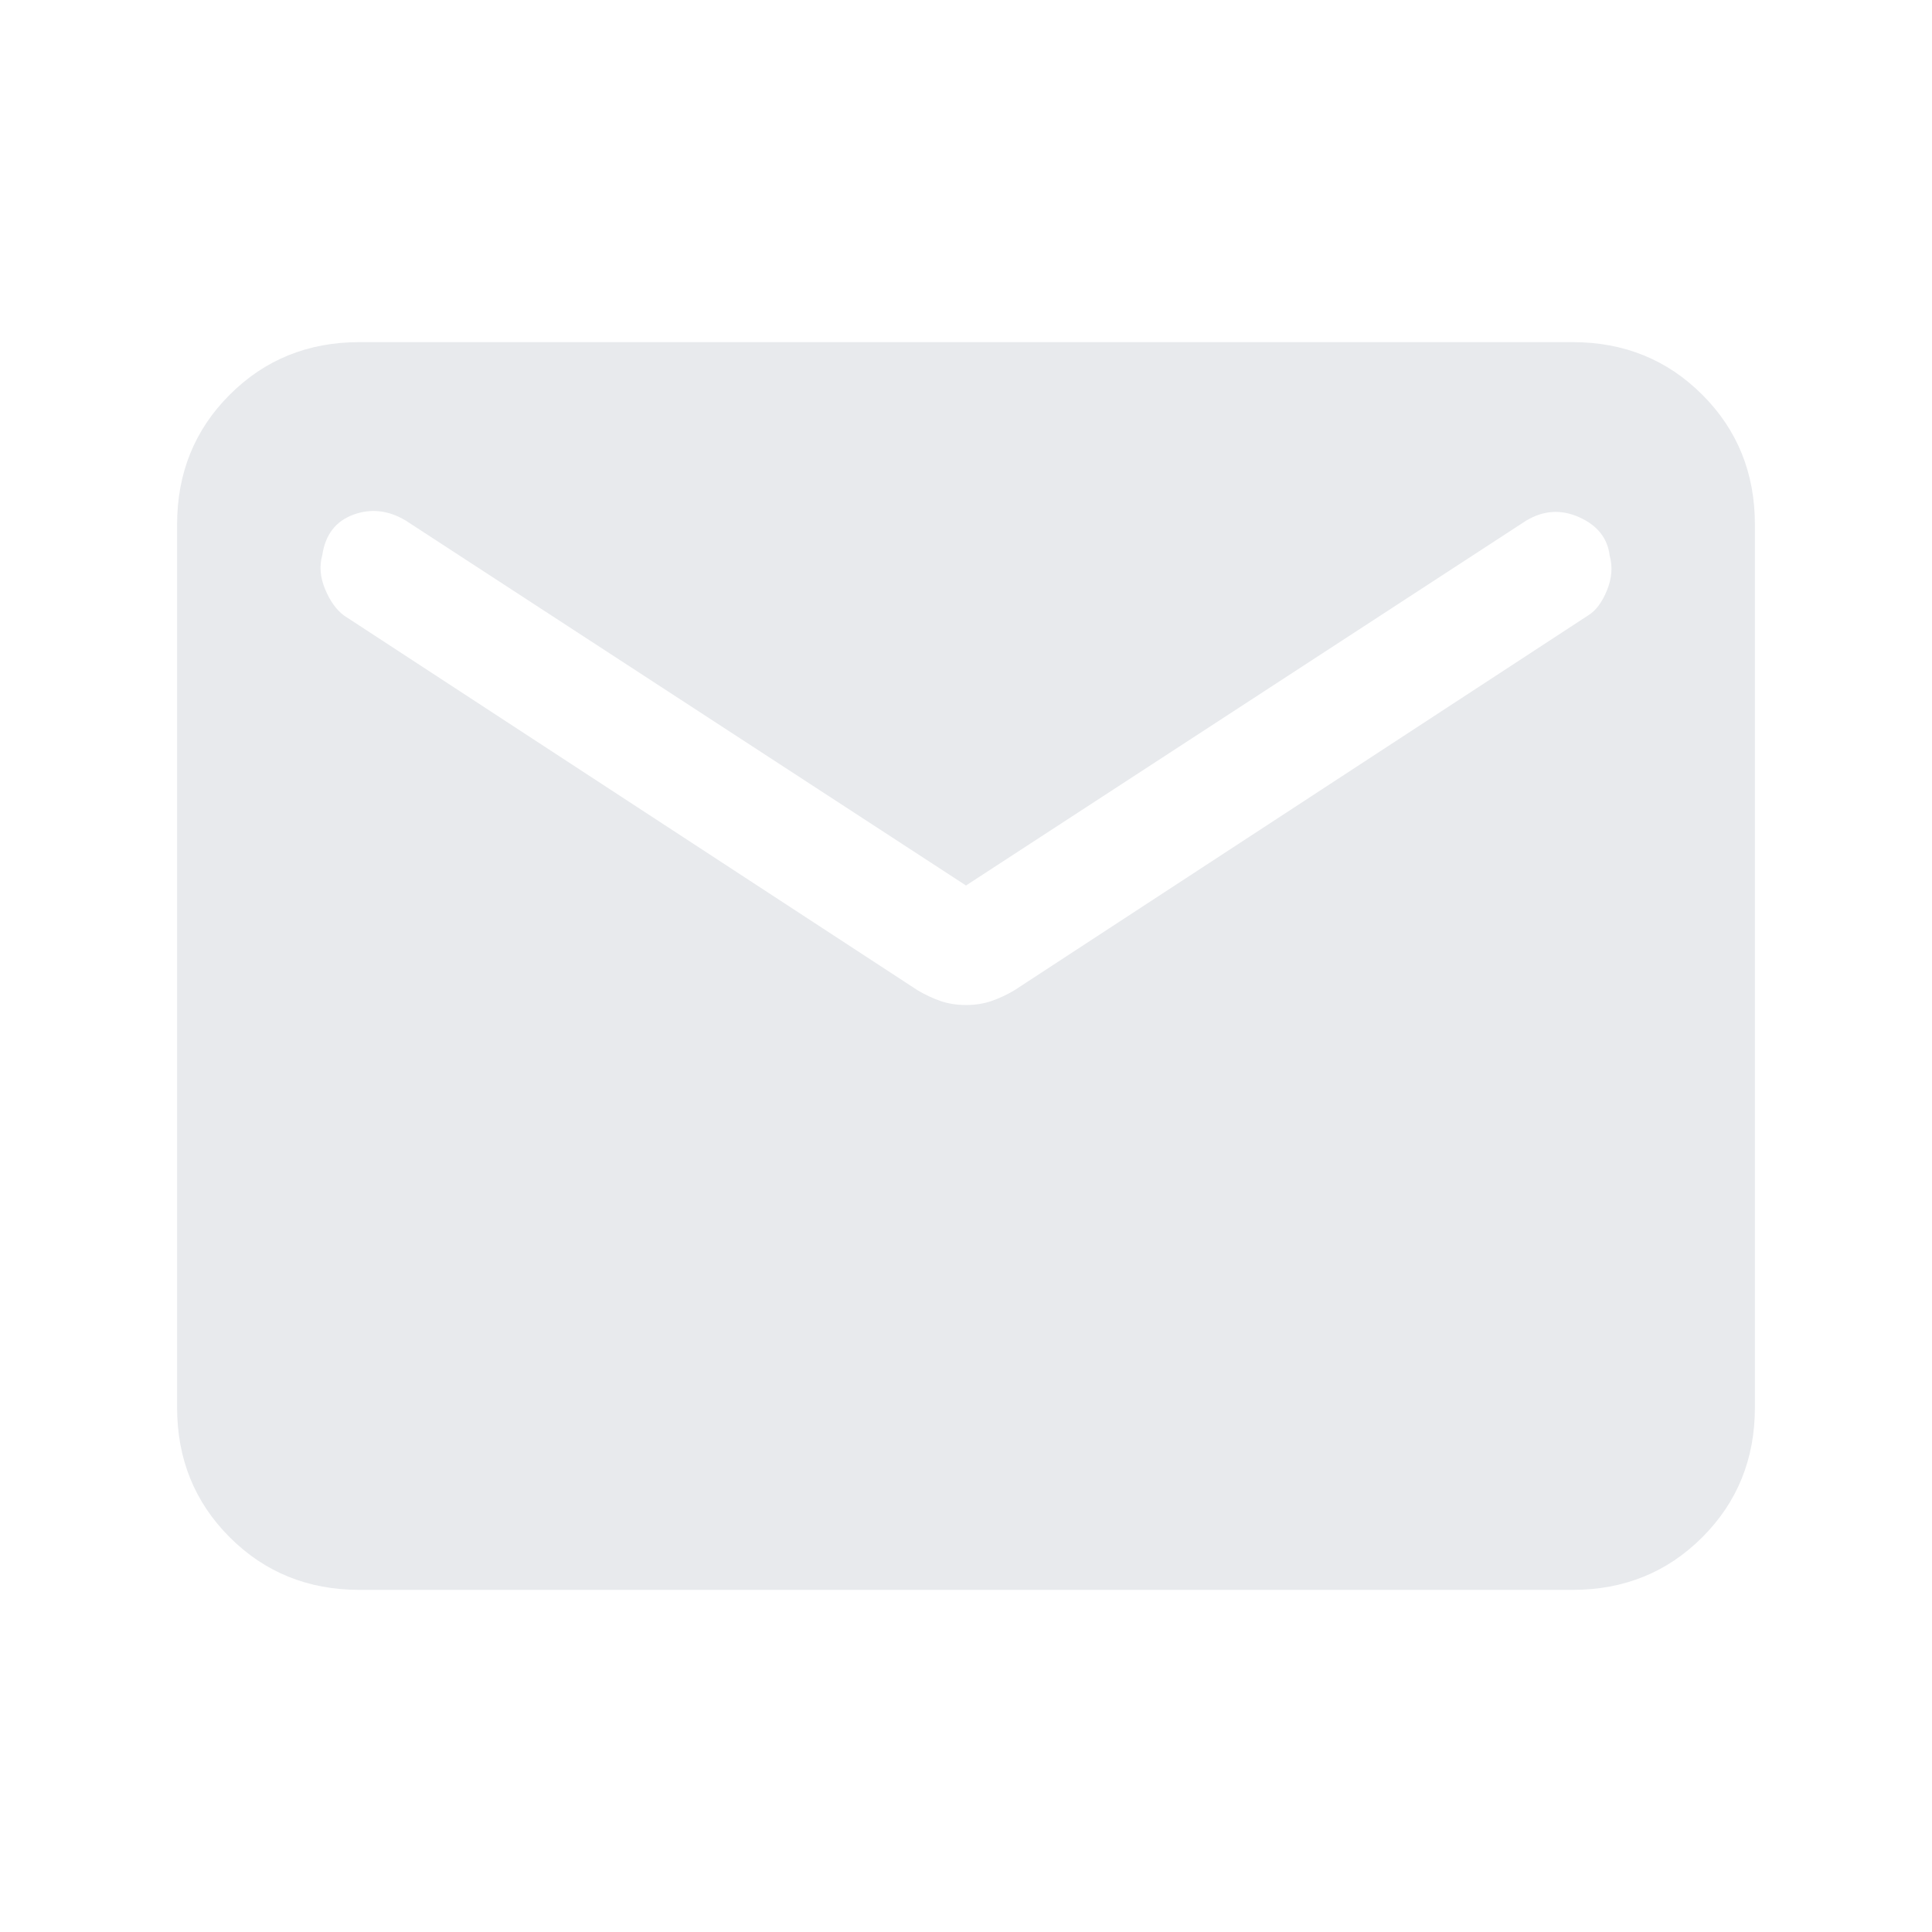 <svg xmlns="http://www.w3.org/2000/svg" height="24px" viewBox="0 -960 960 960" width="24px" fill="#e8eaed"><path d="M178.62-170q-38.35 0-64.48-26.14Q88-222.27 88-260.62v-438.76q0-38.35 26.14-64.48Q140.27-790 178.62-790h602.76q38.35 0 64.48 26.14Q872-737.73 872-699.38v438.76q0 38.35-26.14 64.48Q819.73-170 781.38-170H178.62ZM480-460.62q7 0 12.72-2 5.72-2 11.2-5.23l285.27-186.39q5.58-3.38 9.27-12.34 3.69-8.96 1.39-17.27-1.54-13-15.08-19.11-13.54-6.12-26.54 1.73L480-520 201.77-701.23q-13-7.85-26.15-3.04-13.16 4.81-15.47 20.04-2.3 8.15 1.39 17 3.69 8.85 9.38 13.08l285.16 186.3q5.48 3.23 11.2 5.23 5.72 2 12.72 2Z"/></svg>